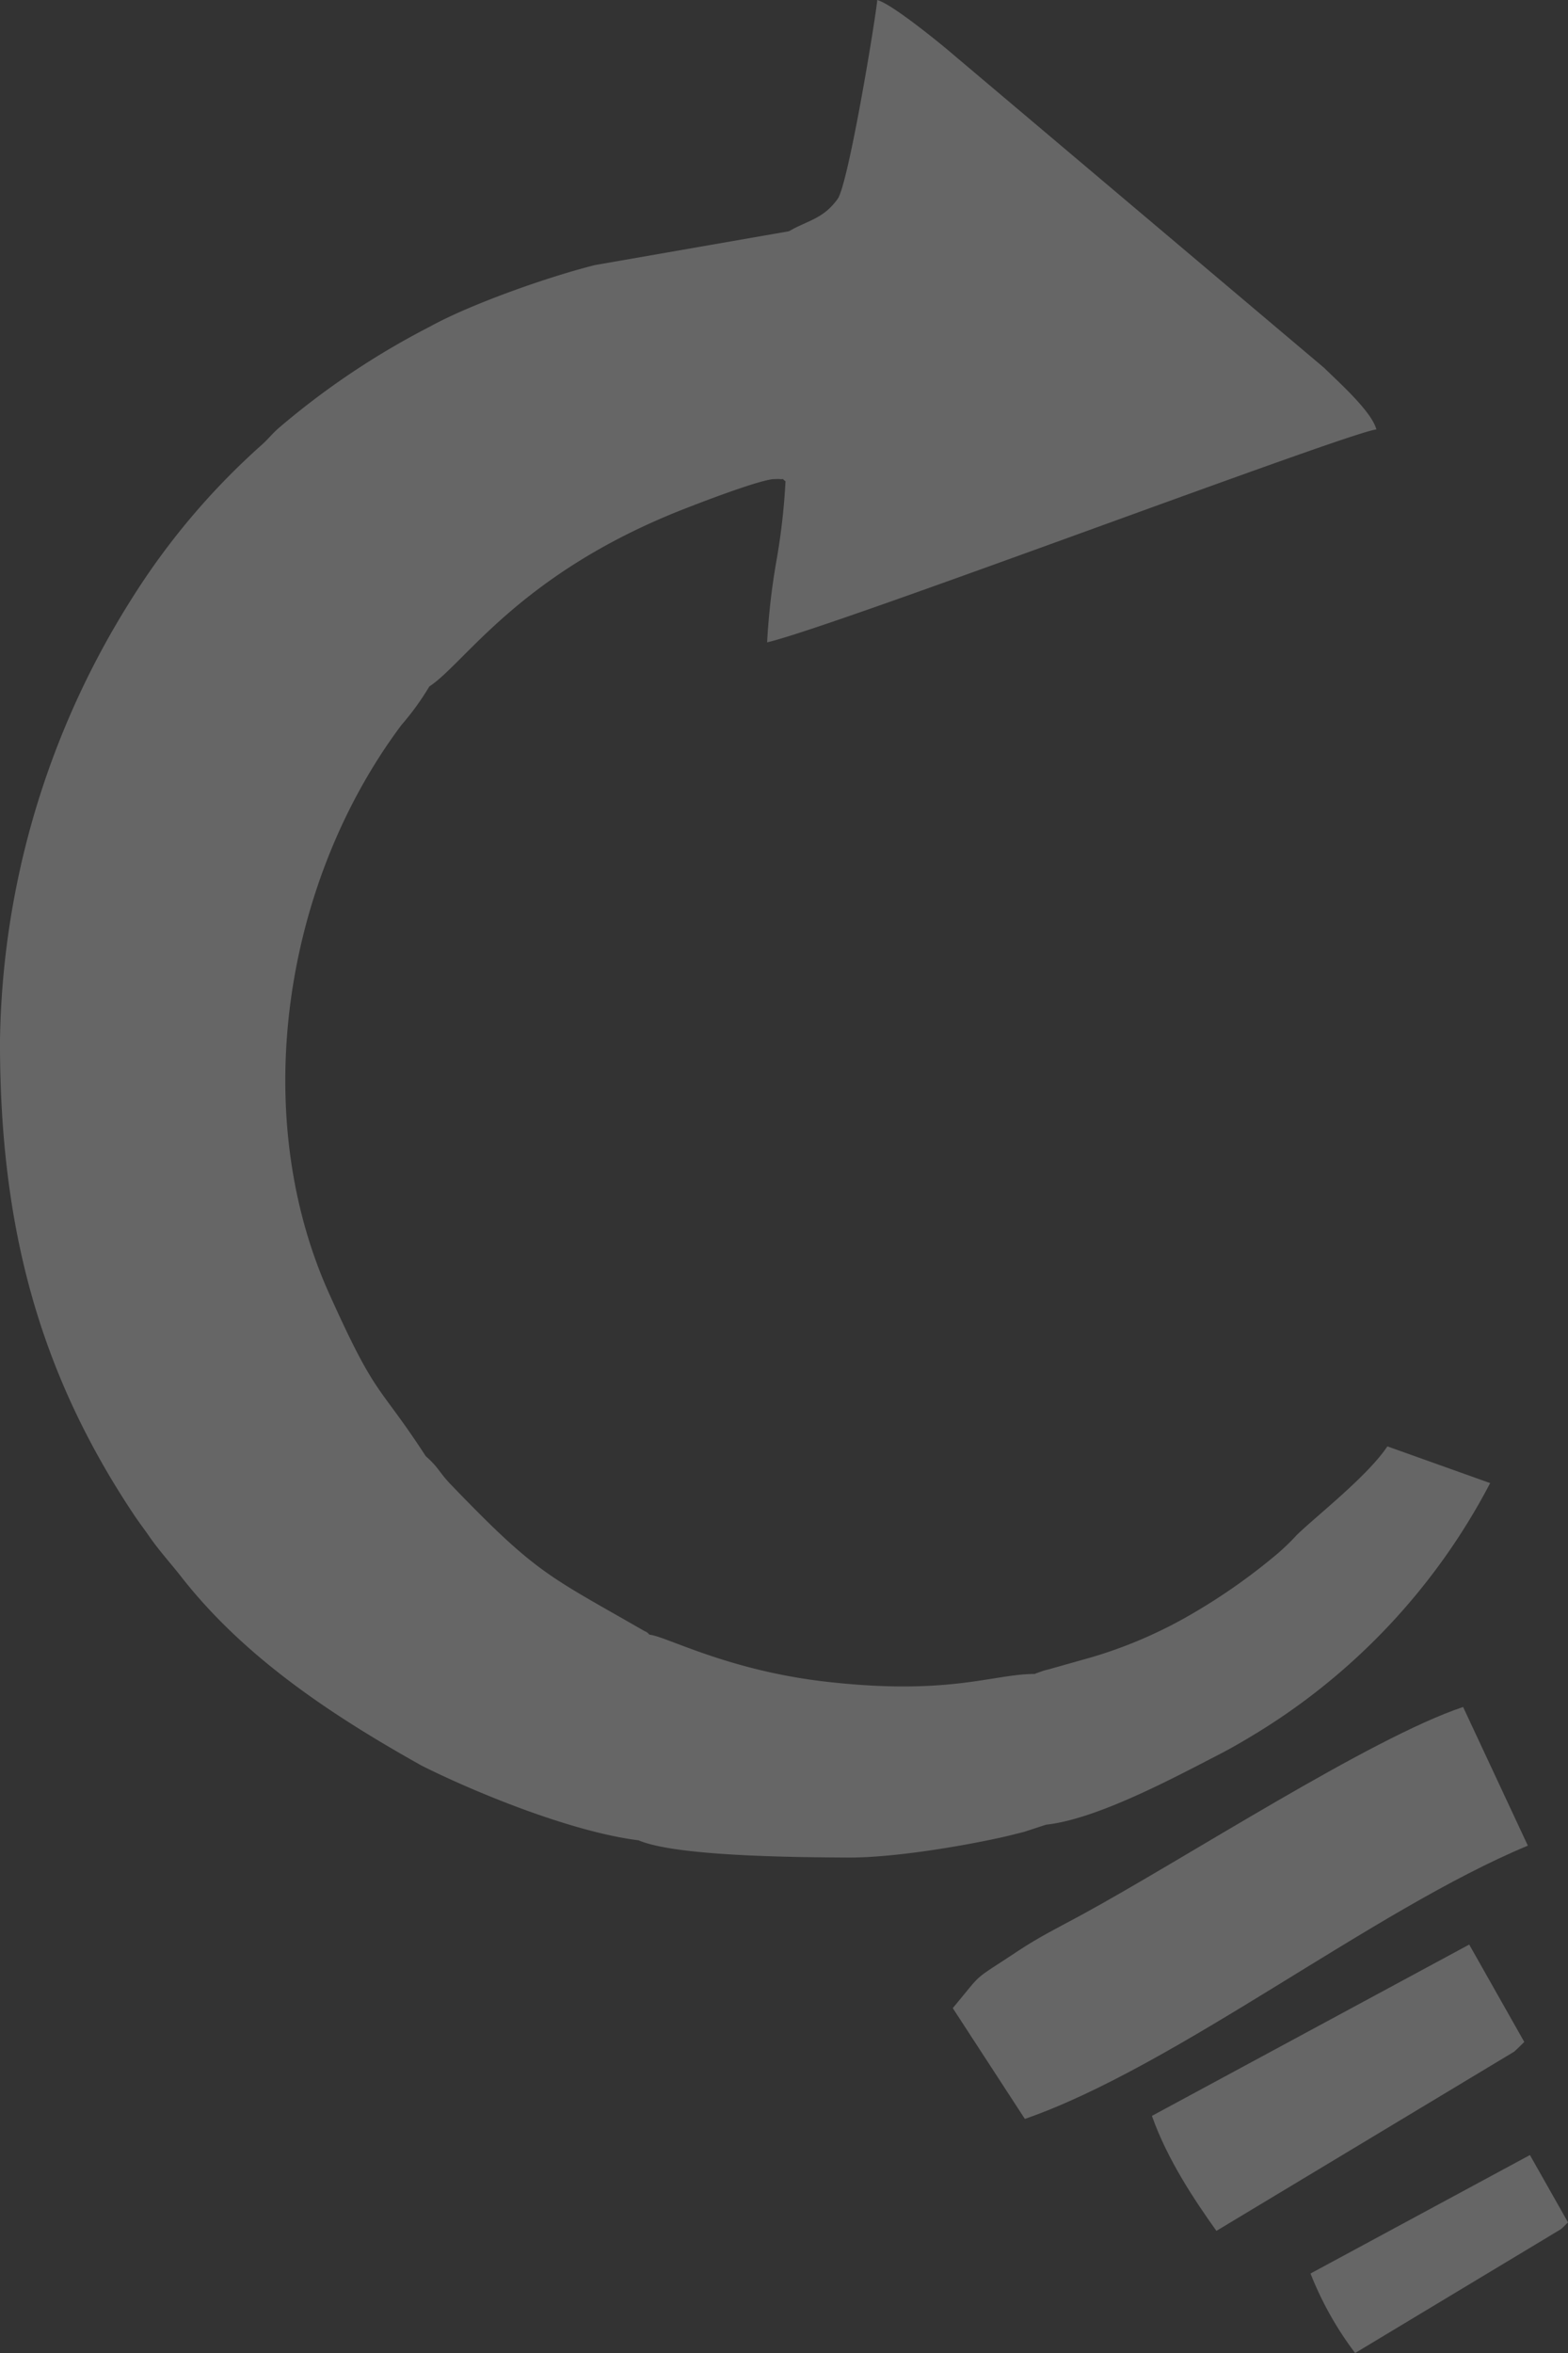 <svg xmlns="http://www.w3.org/2000/svg" width="190.592" height="285.969" viewBox="0 0 190.592 285.969">
  <rect x="0" y="0" width="190.592" height="285.969" fill="#333333" stroke="none"/>
  <g id="Component_227_3" data-name="Component 227 – 3" transform="translate(0 0)">
    <g id="Group_74124" data-name="Group 74124" transform="translate(-315.959 -616.064)" opacity="0.25" style="mix-blend-mode: normal;isolation: isolate">
      <path id="Path_115800" data-name="Path 115800" d="M90.737,110.736,99.5,124.2c18.364-6.368,42.349-25.4,61.137-33.211l-7.869-16.851C141.5,77.9,118.866,92.623,106.362,99.422c-2.787,1.513-5.095,2.643-7.642,4.335C92.794,107.686,94.612,106.108,90.737,110.736Z" transform="translate(341.033 749.379)" fill="#fff" fill-rule="evenodd"/>
      <path id="Path_115801" data-name="Path 115801" d="M94.785,99.784c1.9,5.376,5.25,10.339,7.839,13.975l36.2-21.784c.257-.227.825-.771,1.22-1.178l-6.691-11.834Z" transform="translate(361.19 773.427)" fill="#fff" fill-rule="evenodd"/>
      <path id="Path_115802" data-name="Path 115802" d="M98.009,97.64a40.773,40.773,0,0,0,5.424,9.663l25.031-15.063c.179-.156.568-.538.843-.819l-4.628-8.18Z" transform="translate(377.244 794.729)" fill="#fff" fill-rule="evenodd"/>
      <path id="Path_115803" data-name="Path 115803" d="M123.125,216.418c-5.9-9.059-5.9-6.763-11.756-19.781-9.837-21.88-5.537-49.955,8.82-69.114a32.556,32.556,0,0,0,3.367-4.652c4.311-2.822,10.847-13.544,30.413-21.354,1.824-.724,9.245-3.612,11.362-3.845l.652-.018c1.064.09.173-.2.867.275a79.155,79.155,0,0,1-1.088,9.58,83.144,83.144,0,0,0-1.148,10c8.264-1.92,70.83-25.605,74.059-25.874-.592-2.219-4.64-5.794-6.345-7.481L186.373,45.344c-1.573-1.3-6.715-5.46-8.372-5.9-.173,2.1-3.5,22.37-4.82,24.182-1.6,2.207-3.2,2.511-5.334,3.6l-.592.323-23.53,4.1c-5.657,1.405-15.135,4.742-20.122,7.5a95.163,95.163,0,0,0-18.2,12.181c-.921.771-1.369,1.423-2.254,2.207a86.8,86.8,0,0,0-15.906,18.89,103.134,103.134,0,0,0-15.876,53.62v.251c.03,22.137,4.682,39.831,16.259,57.2.646.969,1.154,1.609,1.848,2.613,1.256,1.812,2.553,3.211,3.941,4.981,7.714,9.855,18.4,16.881,29.217,22.938,6.285,3.151,18.071,8.031,26.365,9.071,4.592,1.973,19.452,2.057,25.438,2.093,5.34.03,13.389-1.292,18.543-2.422,1.13-.251,1.908-.46,2.876-.7l2.667-.873c6.171-.664,15.482-5.675,20.965-8.5,1.483-.771,2.583-1.4,4-2.254a77.814,77.814,0,0,0,29.014-30.76h0l-12.492-4.461c-2.47,3.7-8.91,8.677-11.051,10.811a27.952,27.952,0,0,1-2.266,2.195,72.867,72.867,0,0,1-10.19,7.206,55.153,55.153,0,0,1-12.438,5.412l-5.214,1.471c-.15.036-.58.149-.712.191l-.664.239a1.636,1.636,0,0,0-.317.132c-5.119,0-10.357,2.667-25.444.933-11.918-1.369-19.44-5.531-21.378-5.7-.544-.49-.12-.161-.861-.58-11.595-6.661-12.9-6.859-23.351-17.724C124.781,218.41,124.68,217.782,123.125,216.418Z" transform="translate(244.589 576.622)" fill="#fff" fill-rule="evenodd"/>
    </g>
  </g>
</svg>
